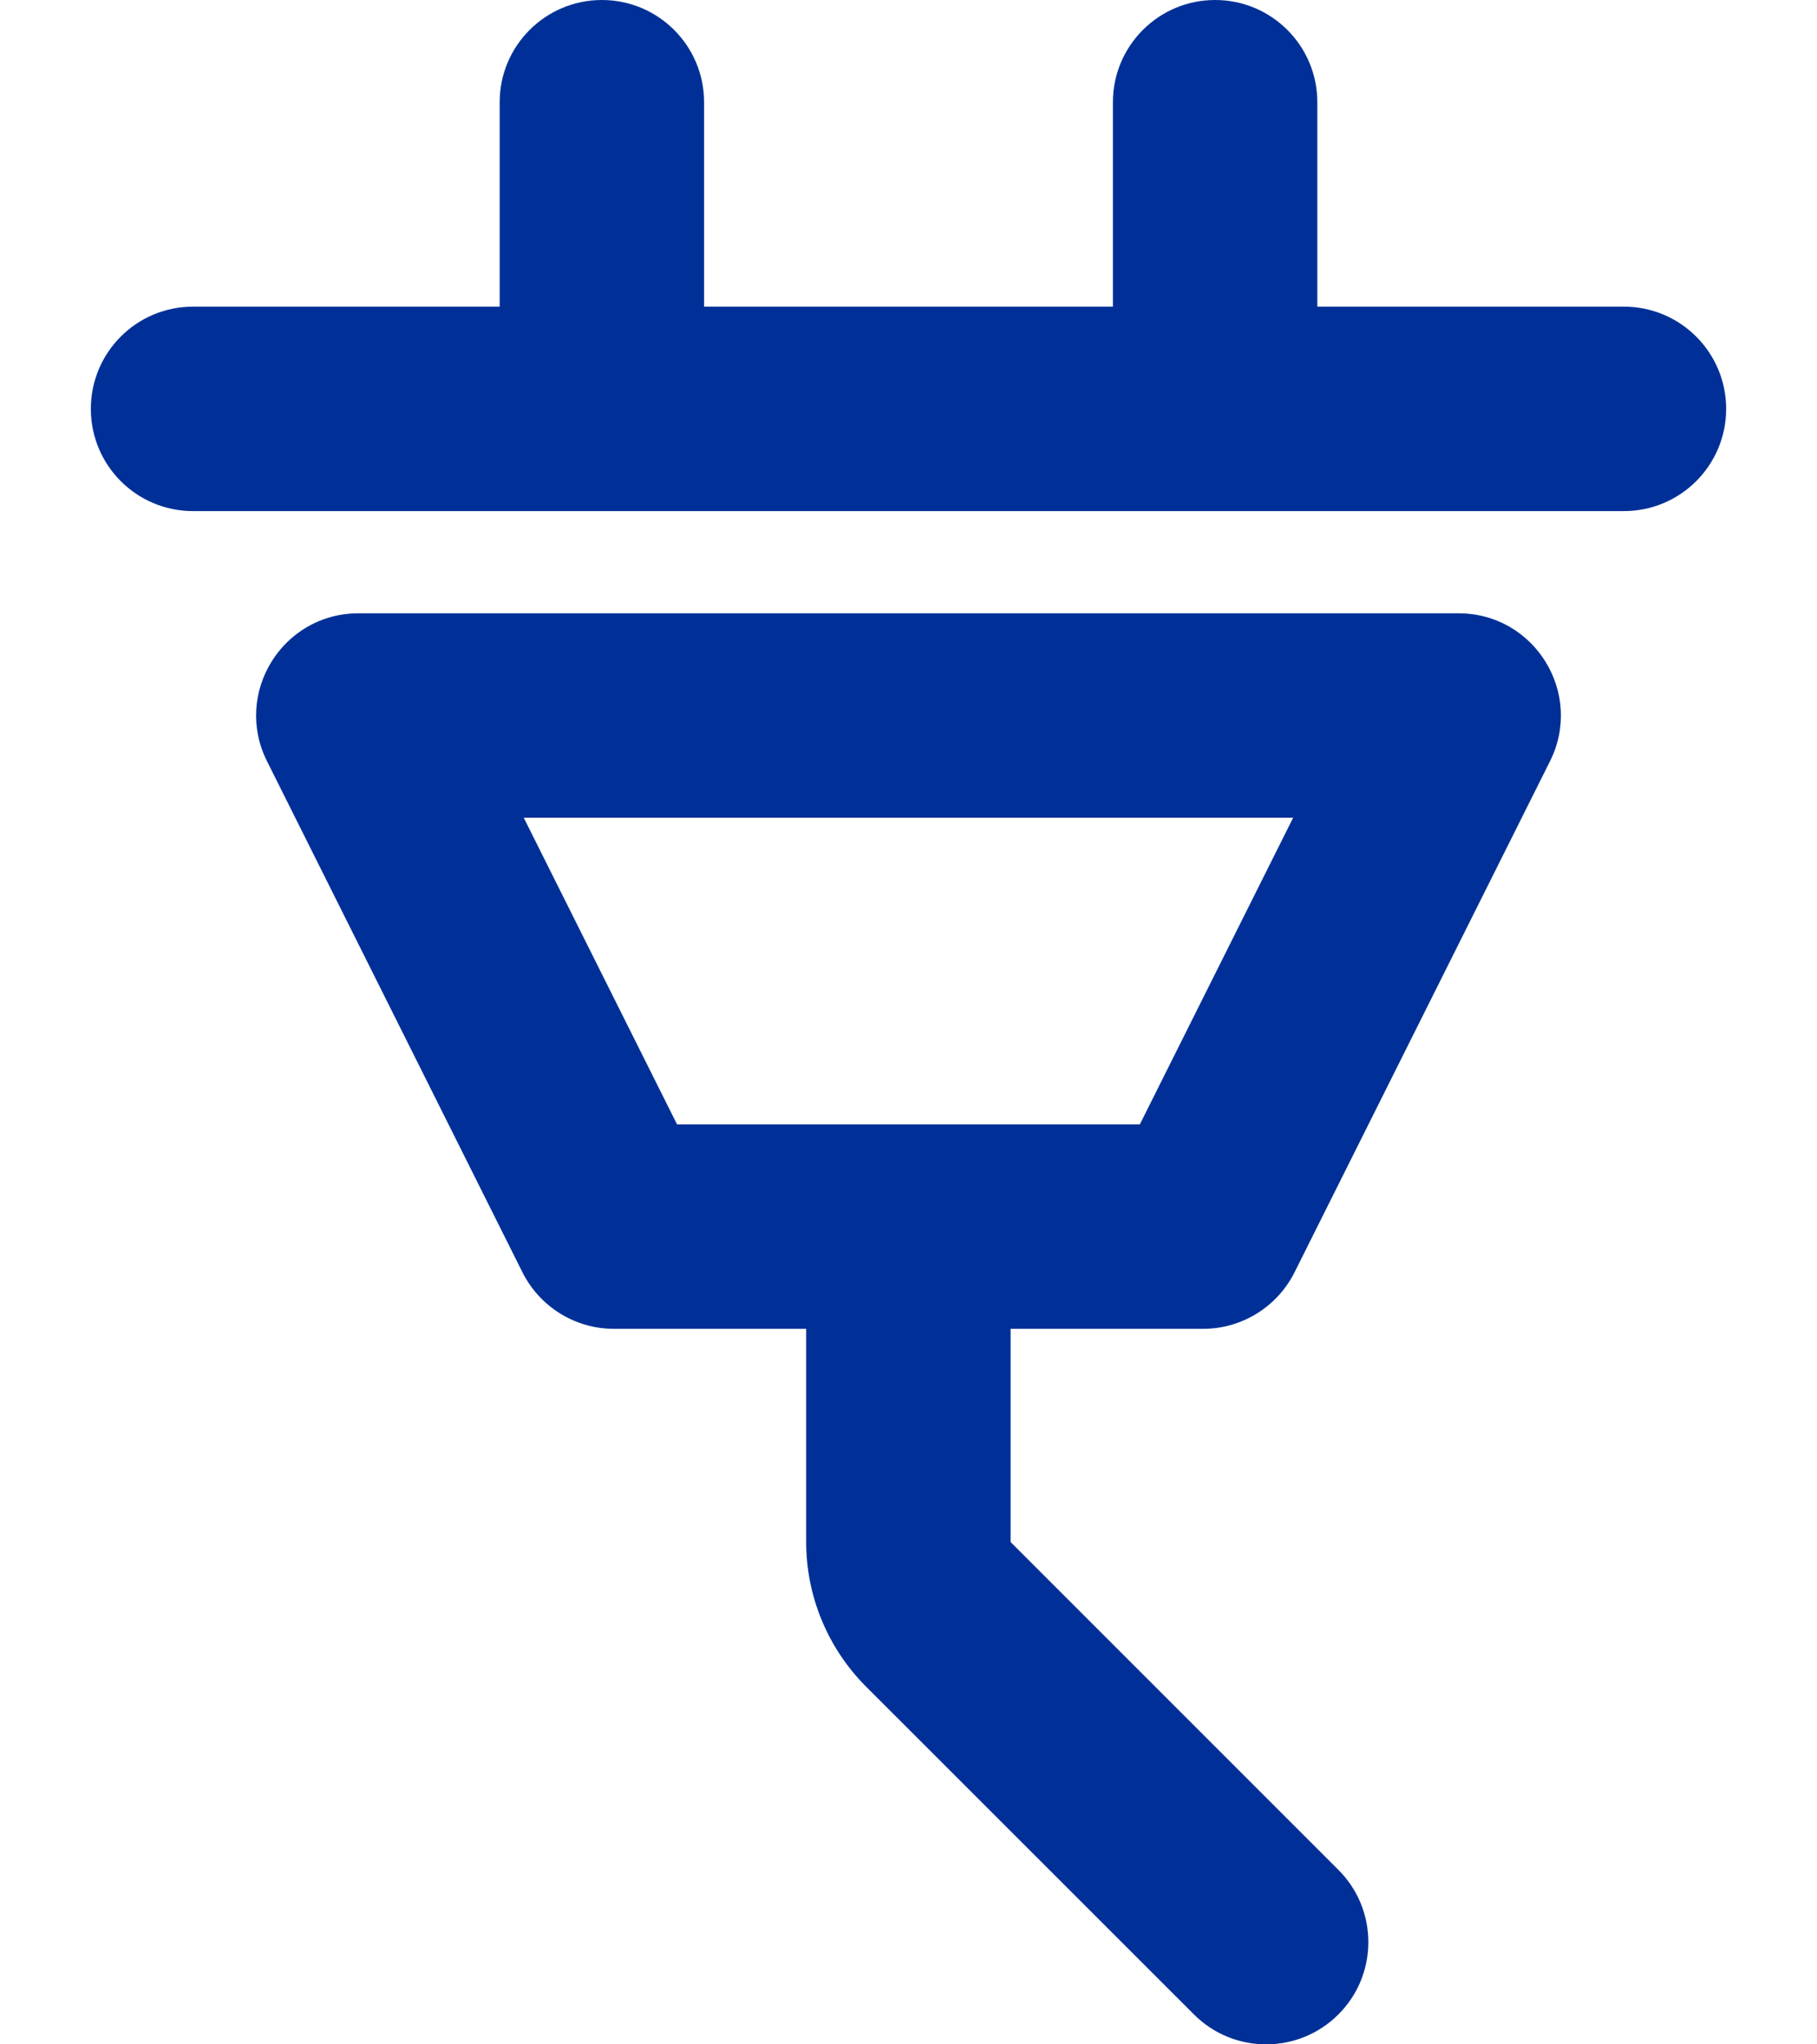 <svg width="16" height="18" viewBox="0 0 16 18" fill="none" xmlns="http://www.w3.org/2000/svg">
<path fill-rule="evenodd" clip-rule="evenodd" d="M4.4 2.7L4.4 0.9C4.4 0.403 4.803 0 5.3 0C5.797 0 6.2 0.403 6.2 0.9V2.7H9.8C9.8 2.7 9.8 2.7 9.8 2.7V0.9C9.8 0.403 10.203 0 10.7 0C11.197 0 11.6 0.403 11.6 0.9V2.7L14.3 2.7C14.797 2.7 15.2 3.103 15.2 3.6C15.2 4.097 14.797 4.5 14.3 4.5H1.7C1.202 4.5 0.8 4.097 0.8 3.6C0.8 3.103 1.202 2.7 1.7 2.7H4.4V2.7ZM4.612 7.2L5.962 9.9H10.037L11.387 7.2H4.612ZM3.156 5.4C2.487 5.4 2.052 6.104 2.351 6.702L4.601 11.203C4.754 11.507 5.065 11.7 5.406 11.7H7.099V13.577C7.099 14.055 7.289 14.512 7.626 14.85L10.513 17.736C10.864 18.088 11.434 18.088 11.786 17.736C12.137 17.385 12.137 16.815 11.786 16.464L8.899 13.577V11.7H10.594C10.935 11.7 11.246 11.507 11.399 11.203L13.649 6.702C13.948 6.104 13.513 5.4 12.844 5.4H3.156Z" fill="#003097"/>
</svg>
